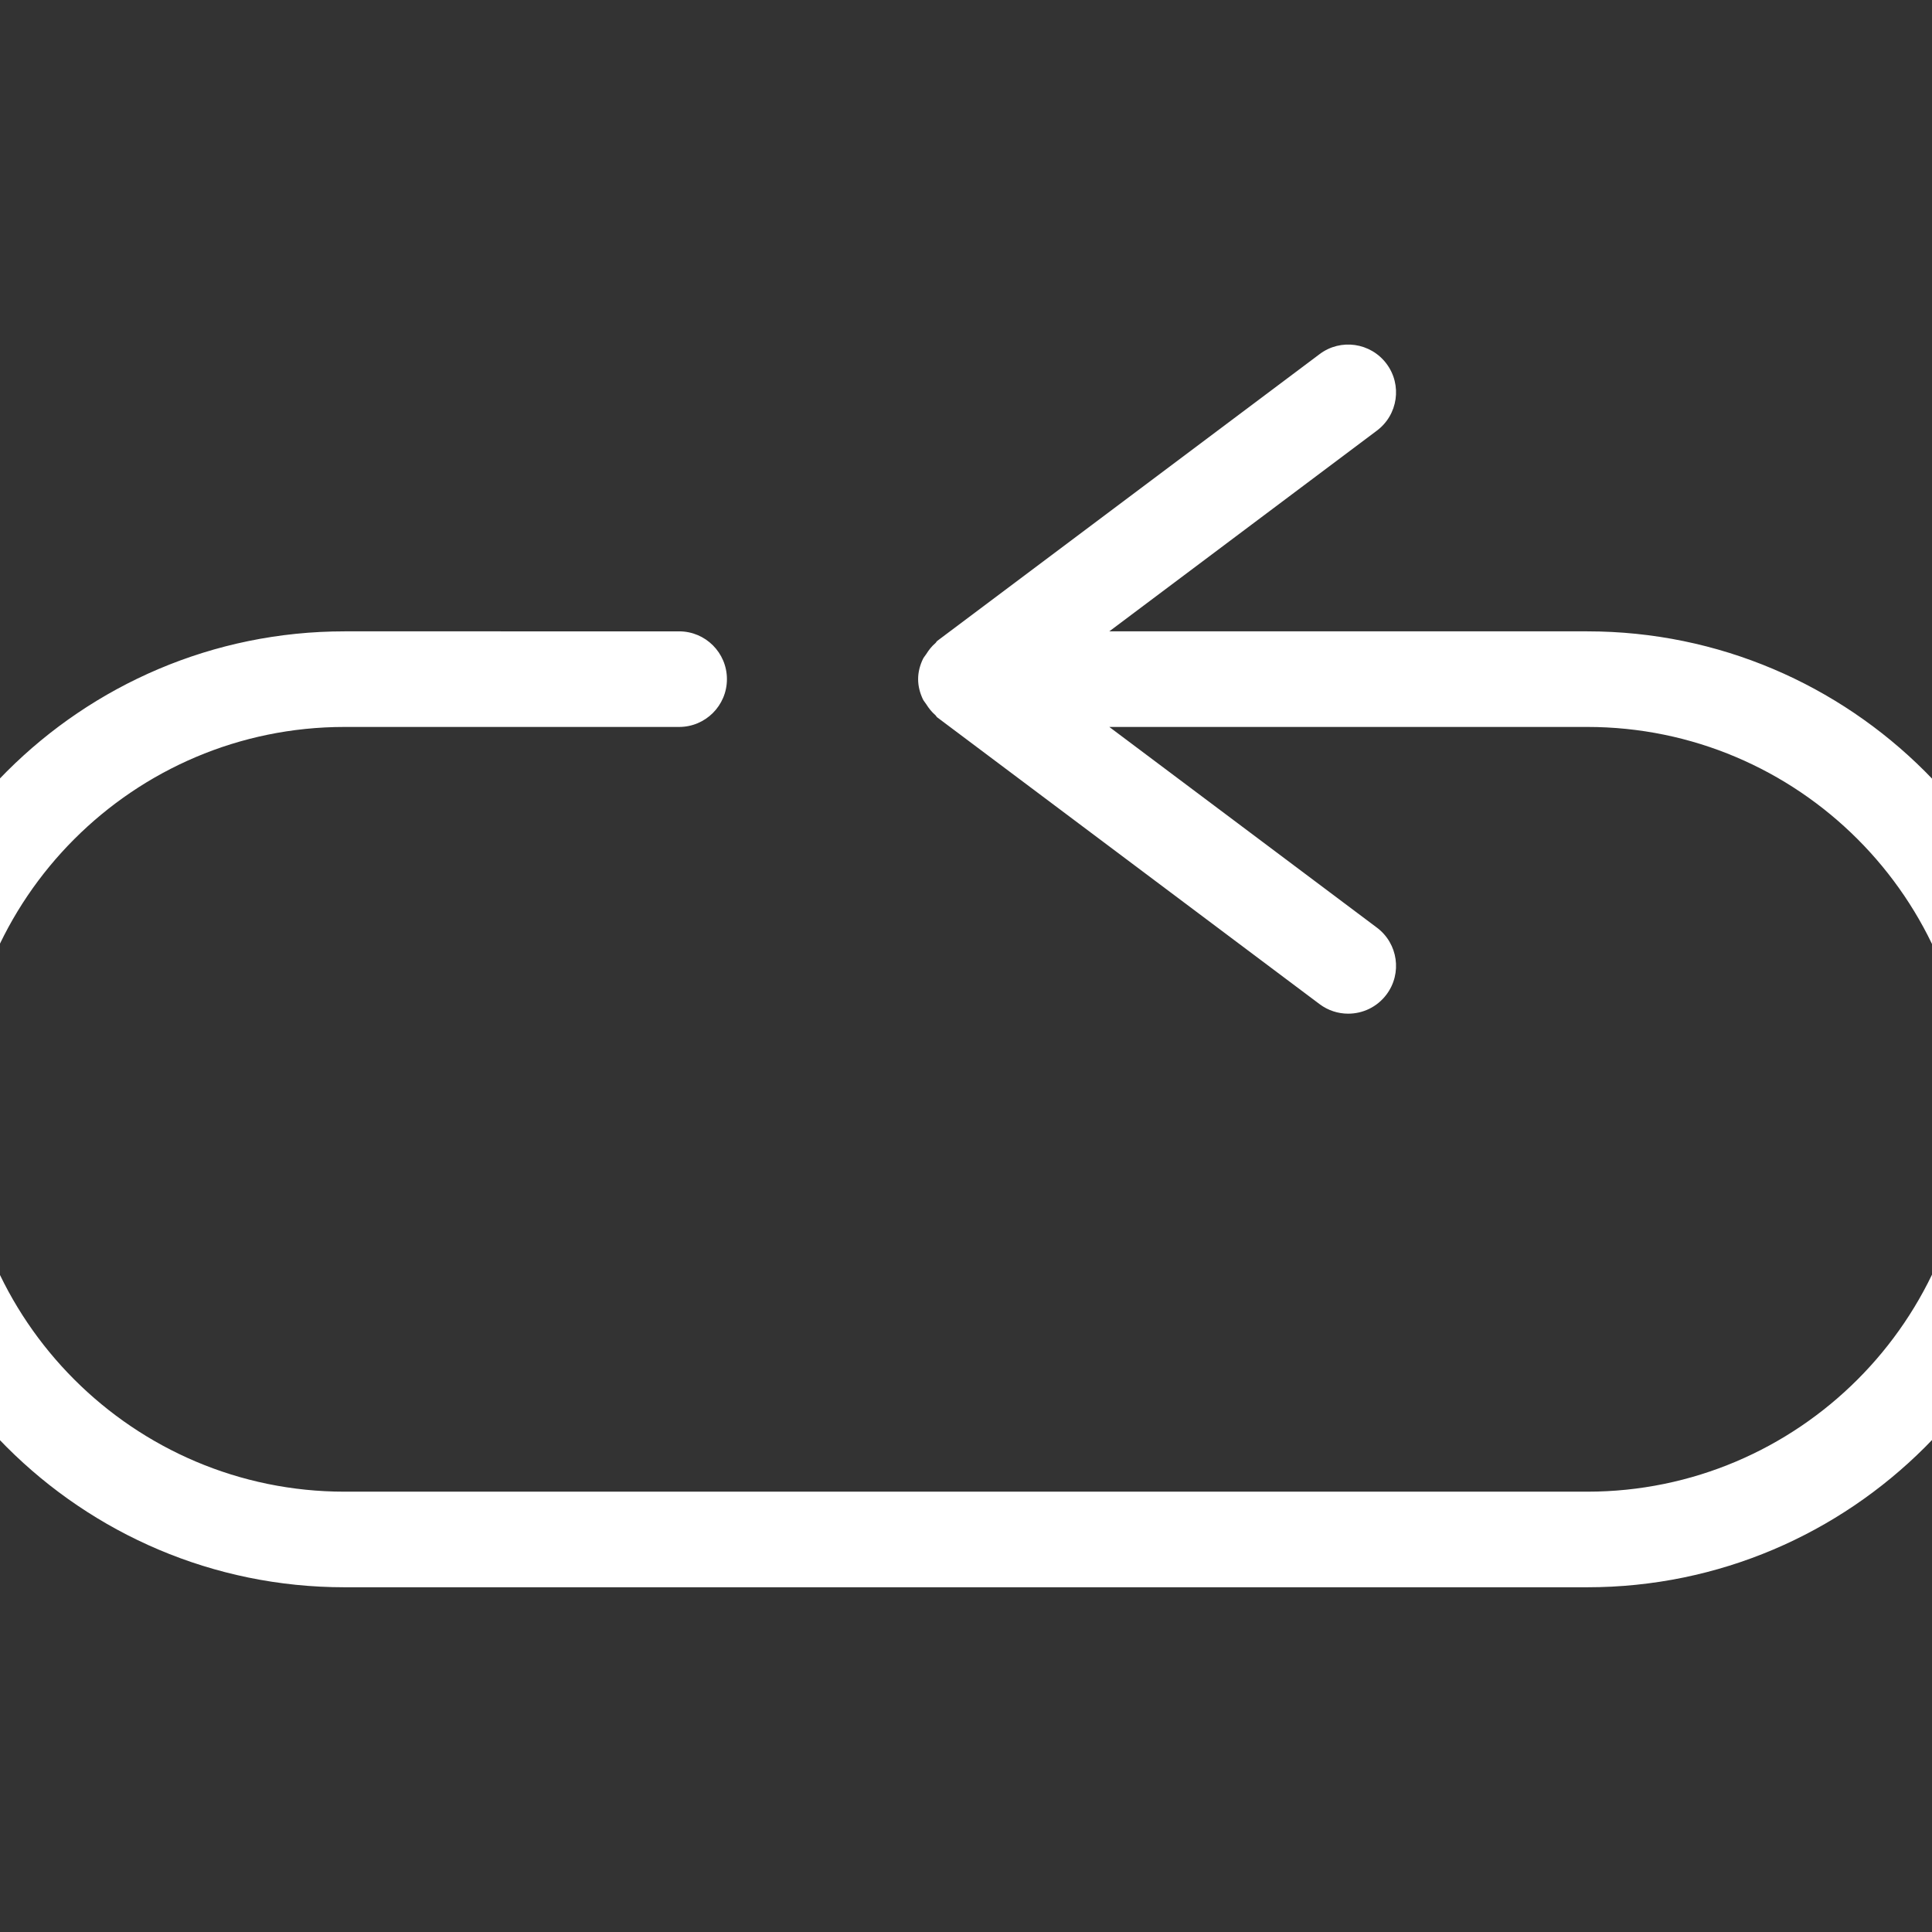 <?xml version="1.0"?>
<svg xmlns="http://www.w3.org/2000/svg" xmlns:xlink="http://www.w3.org/1999/xlink" version="1.1" id="Capa_1" x="0px" y="0px" viewBox="0 0 368 368" style="enable-background:new 0 0 368 368;" xml:space="preserve" width="512px" height="512px" class=""><rect x="0" y="0" width="368" height="368" fill="#333333" stroke="none"/><g transform="matrix(1.138 0 0 1.138 -25.409 -25.409)"><g>
	<g>
		<path d="M288,128.002h-80l44.792-33.6c3.536-2.648,4.256-7.664,1.6-11.2c-2.648-3.528-7.664-4.264-11.192-1.6l-64,48    c-0.136,0.104-0.184,0.272-0.312,0.376c-0.616,0.52-1.096,1.144-1.528,1.832c-0.184,0.288-0.416,0.528-0.56,0.832    c-0.488,1.032-0.8,2.152-0.8,3.36s0.312,2.328,0.792,3.352c0.144,0.312,0.384,0.544,0.56,0.832    c0.432,0.688,0.912,1.304,1.528,1.832c0.128,0.112,0.184,0.28,0.312,0.376l64,48c1.44,1.08,3.12,1.6,4.792,1.6    c2.44,0,4.832-1.104,6.408-3.2c2.656-3.536,1.936-8.552-1.6-11.2L208,144.002h80c35.288,0,64,28.712,64,64    c0,35.288-28.712,64-64,64H80c-35.288,0-64-28.712-64-64c0-35.288,28.712-64,64-64h56c4.416,0,8-3.584,8-8s-3.584-8-8-8H80    c-44.112,0-80,35.888-80,80s35.888,80,80,80h208c44.112,0,80-35.888,80-80S332.112,128.002,288,128.002z" data-original="#000000" class="active-path" data-old_color="#000000" fill="#FFFFFF"/>
	</g>
</g></g> </svg>
